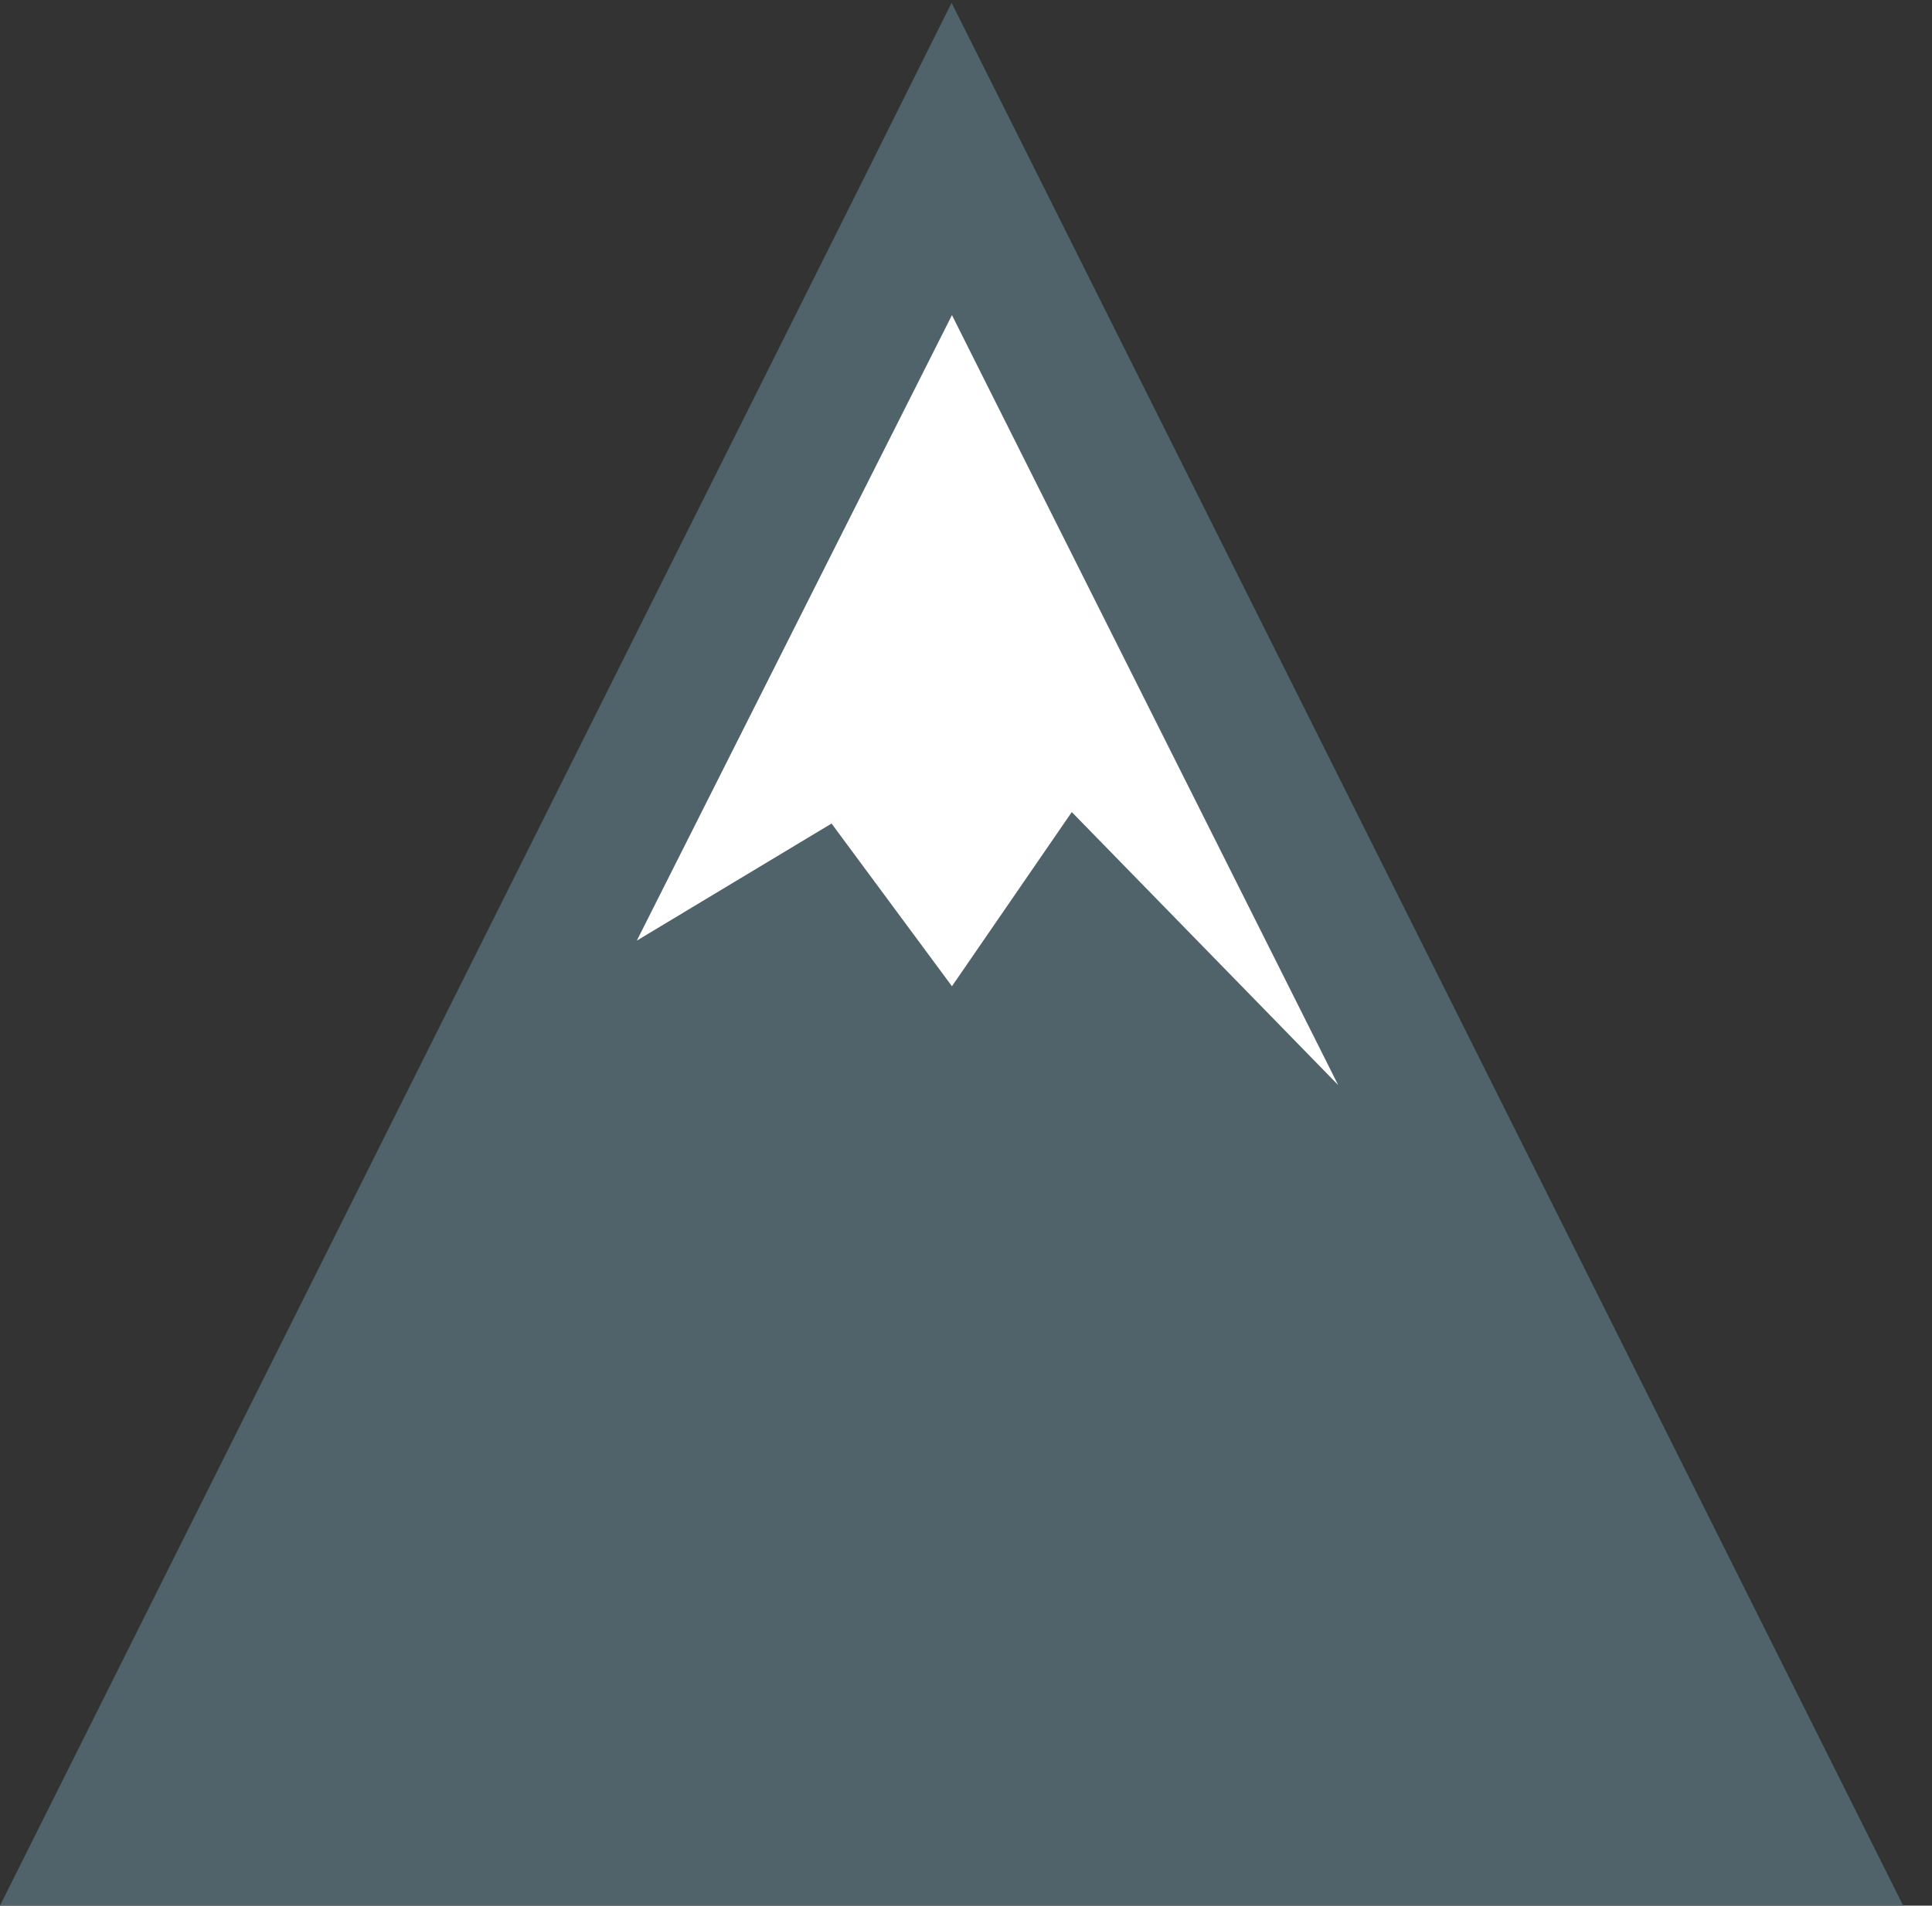 <?xml version="1.0" encoding="utf-8"?>
<!-- Generator: Adobe Illustrator 16.0.0, SVG Export Plug-In . SVG Version: 6.00 Build 0)  -->
<!DOCTYPE svg PUBLIC "-//W3C//DTD SVG 1.1//EN" "http://www.w3.org/Graphics/SVG/1.1/DTD/svg11.dtd">
<svg version="1.1" id="Layer_1" xmlns="http://www.w3.org/2000/svg" xmlns:xlink="http://www.w3.org/1999/xlink" x="0px" y="0px"
	 width="26.958px" height="26.597px" viewBox="0 0 26.958 26.597" enable-background="new 0 0 26.958 26.597" xml:space="preserve">
<rect x="0" y="0" width="26.958" height="26.597" fill="#333333" stroke="none"/>
<path fill="#50636a" d="M13.278,0.04L0,26.597h26.556L13.278,0.04z"/>
<polygon fill="#FFFFFF" points="13.283,13.765 11.603,11.494 8.886,13.128 13.283,4.398 18.672,15.144 14.955,11.334 "/>
</svg>
